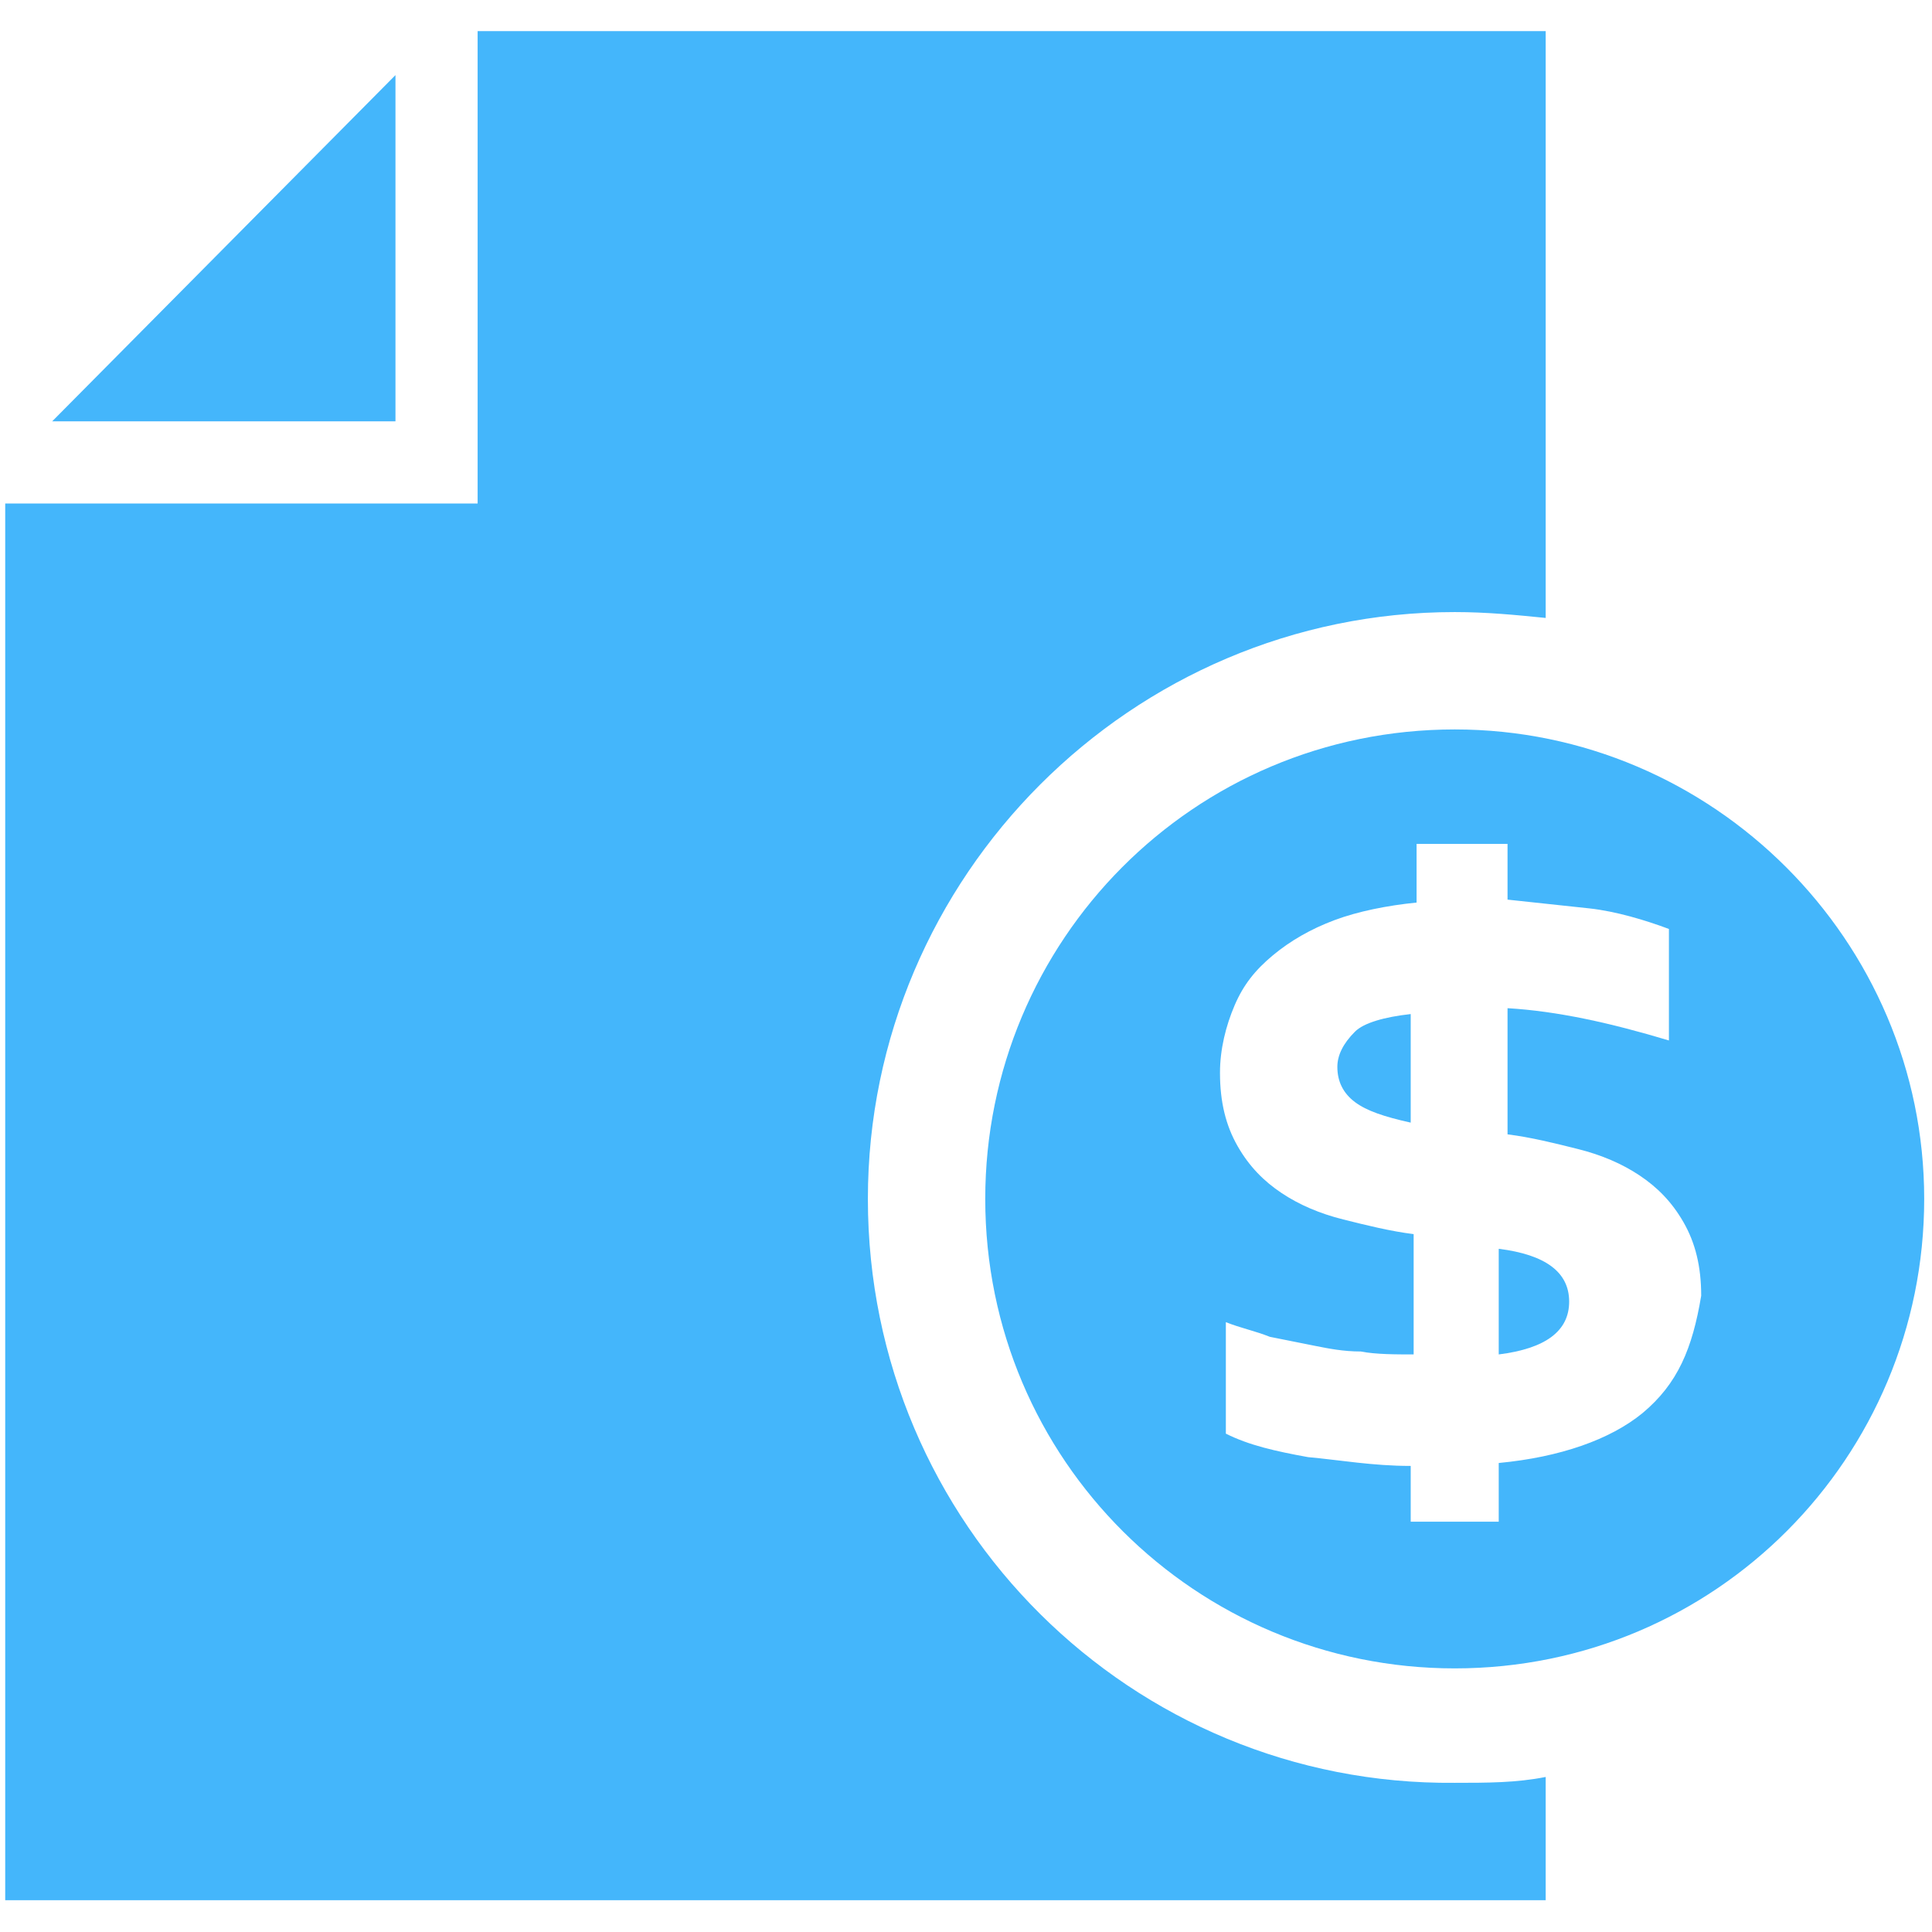 <?xml version="1.0" encoding="utf-8"?>
<!-- Generator: Adobe Illustrator 17.1.0, SVG Export Plug-In . SVG Version: 6.00 Build 0)  -->
<!DOCTYPE svg PUBLIC "-//W3C//DTD SVG 1.1//EN" "http://www.w3.org/Graphics/SVG/1.1/DTD/svg11.dtd">
<svg version="1.1"
	 id="svg3796" inkscape:version="0.48.4 r9939" sodipodi:docname="New document 14" xmlns:dc="http://purl.org/dc/elements/1.1/" xmlns:cc="http://creativecommons.org/ns#" xmlns:rdf="http://www.w3.org/1999/02/22-rdf-syntax-ns#" xmlns:svg="http://www.w3.org/2000/svg" xmlns:sodipodi="http://sodipodi.sourceforge.net/DTD/sodipodi-0.dtd" xmlns:inkscape="http://www.inkscape.org/namespaces/inkscape"
	 xmlns="http://www.w3.org/2000/svg" xmlns:xlink="http://www.w3.org/1999/xlink" x="0px" y="0px" viewBox="0 0 64 64"
	 enable-background="new 0 0 64 64" xml:space="preserve">
<sodipodi:namedview  id="base" inkscape:window-maximized="1" inkscape:window-y="27" inkscape:document-units="px" inkscape:pageshadow="2" inkscape:pageopacity="0.0" inkscape:window-x="0" inkscape:window-height="1018" inkscape:current-layer="layer1" inkscape:grid-bbox="true" inkscape:window-width="1920" showgrid="true" inkscape:cy="32" inkscape:cx="32" inkscape:zoom="5.5" borderopacity="1.0" bordercolor="#666666" pagecolor="#ffffff">
	</sodipodi:namedview>
<g id="layer1" inkscape:groupmode="layer" inkscape:label="Layer 1">
	<g id="g134" transform="matrix(0.972,0,0,0.972,-228.15,-45.626)">
		<path id="path136" inkscape:connector-curvature="0" fill="#44B6FB" d="M248.2,49.5l-11.7,11.8h11.7V49.5z"/>
		<path id="path138" inkscape:connector-curvature="0" fill="#44B6FB" d="M264.3,87.8c0-11,9-20,20-20c1.1,0,2.1,0.1,3.1,0.2V48H251
			v16.1h-16.1v47.6h52.5v-4.2c-1,0.2-2,0.2-3.1,0.2C273.3,107.8,264.3,98.9,264.3,87.8L264.3,87.8z"/>
		<path id="path140" inkscape:connector-curvature="0" fill="#44B6FB" d="M280.3,83.3c0,0.5,0.2,0.9,0.6,1.2s1,0.5,1.9,0.7v-3.7
			c-0.9,0.1-1.6,0.3-1.9,0.6C280.5,82.5,280.3,82.9,280.3,83.3L280.3,83.3L280.3,83.3z"/>
		<path id="path142" inkscape:connector-curvature="0" fill="#44B6FB" d="M287.6,90.1c-0.4-0.3-1-0.5-1.8-0.6v3.6
			c1.6-0.2,2.4-0.8,2.4-1.8C288.2,90.8,288,90.4,287.6,90.1L287.6,90.1z"/>
		<path id="path144" inkscape:connector-curvature="0" fill="#44B6FB" d="M284.3,71.8c-8.9,0-16,7.2-16,16c0,8.9,7.2,16,16,16
			c8.9,0,16-7.2,16-16C300.3,79,293.1,71.8,284.3,71.8L284.3,71.8z M290.7,95.1c-1.1,0.9-2.8,1.5-4.9,1.7v2h-3v-1.9
			c-1.3,0-2.4-0.2-3.5-0.3c-1.1-0.2-2-0.4-2.8-0.8V92c0.5,0.2,1,0.3,1.5,0.5c0.5,0.1,1,0.2,1.5,0.3c0.5,0.1,1,0.2,1.6,0.2
			c0.5,0.1,1.2,0.1,1.8,0.1V89c-0.8-0.1-1.6-0.3-2.4-0.5c-0.8-0.2-1.5-0.5-2.1-0.9c-0.6-0.4-1.1-0.9-1.5-1.6
			c-0.4-0.7-0.6-1.5-0.6-2.5c0-0.8,0.2-1.6,0.5-2.3c0.3-0.7,0.7-1.2,1.3-1.7c0.6-0.5,1.3-0.9,2.1-1.2c0.8-0.3,1.8-0.5,2.8-0.6v-2
			h3.1v1.9c0.9,0.1,1.9,0.2,2.8,0.3s1.9,0.4,2.7,0.7v3.8c-2-0.6-3.8-1-5.5-1.1v4.3c0.8,0.1,1.6,0.3,2.4,0.5c0.8,0.2,1.5,0.5,2.1,0.9
			c0.6,0.4,1.1,0.9,1.5,1.6s0.6,1.5,0.6,2.5C292.4,92.9,291.9,94.1,290.7,95.1L290.7,95.1L290.7,95.1z"/>
	</g>
</g>
</svg>
